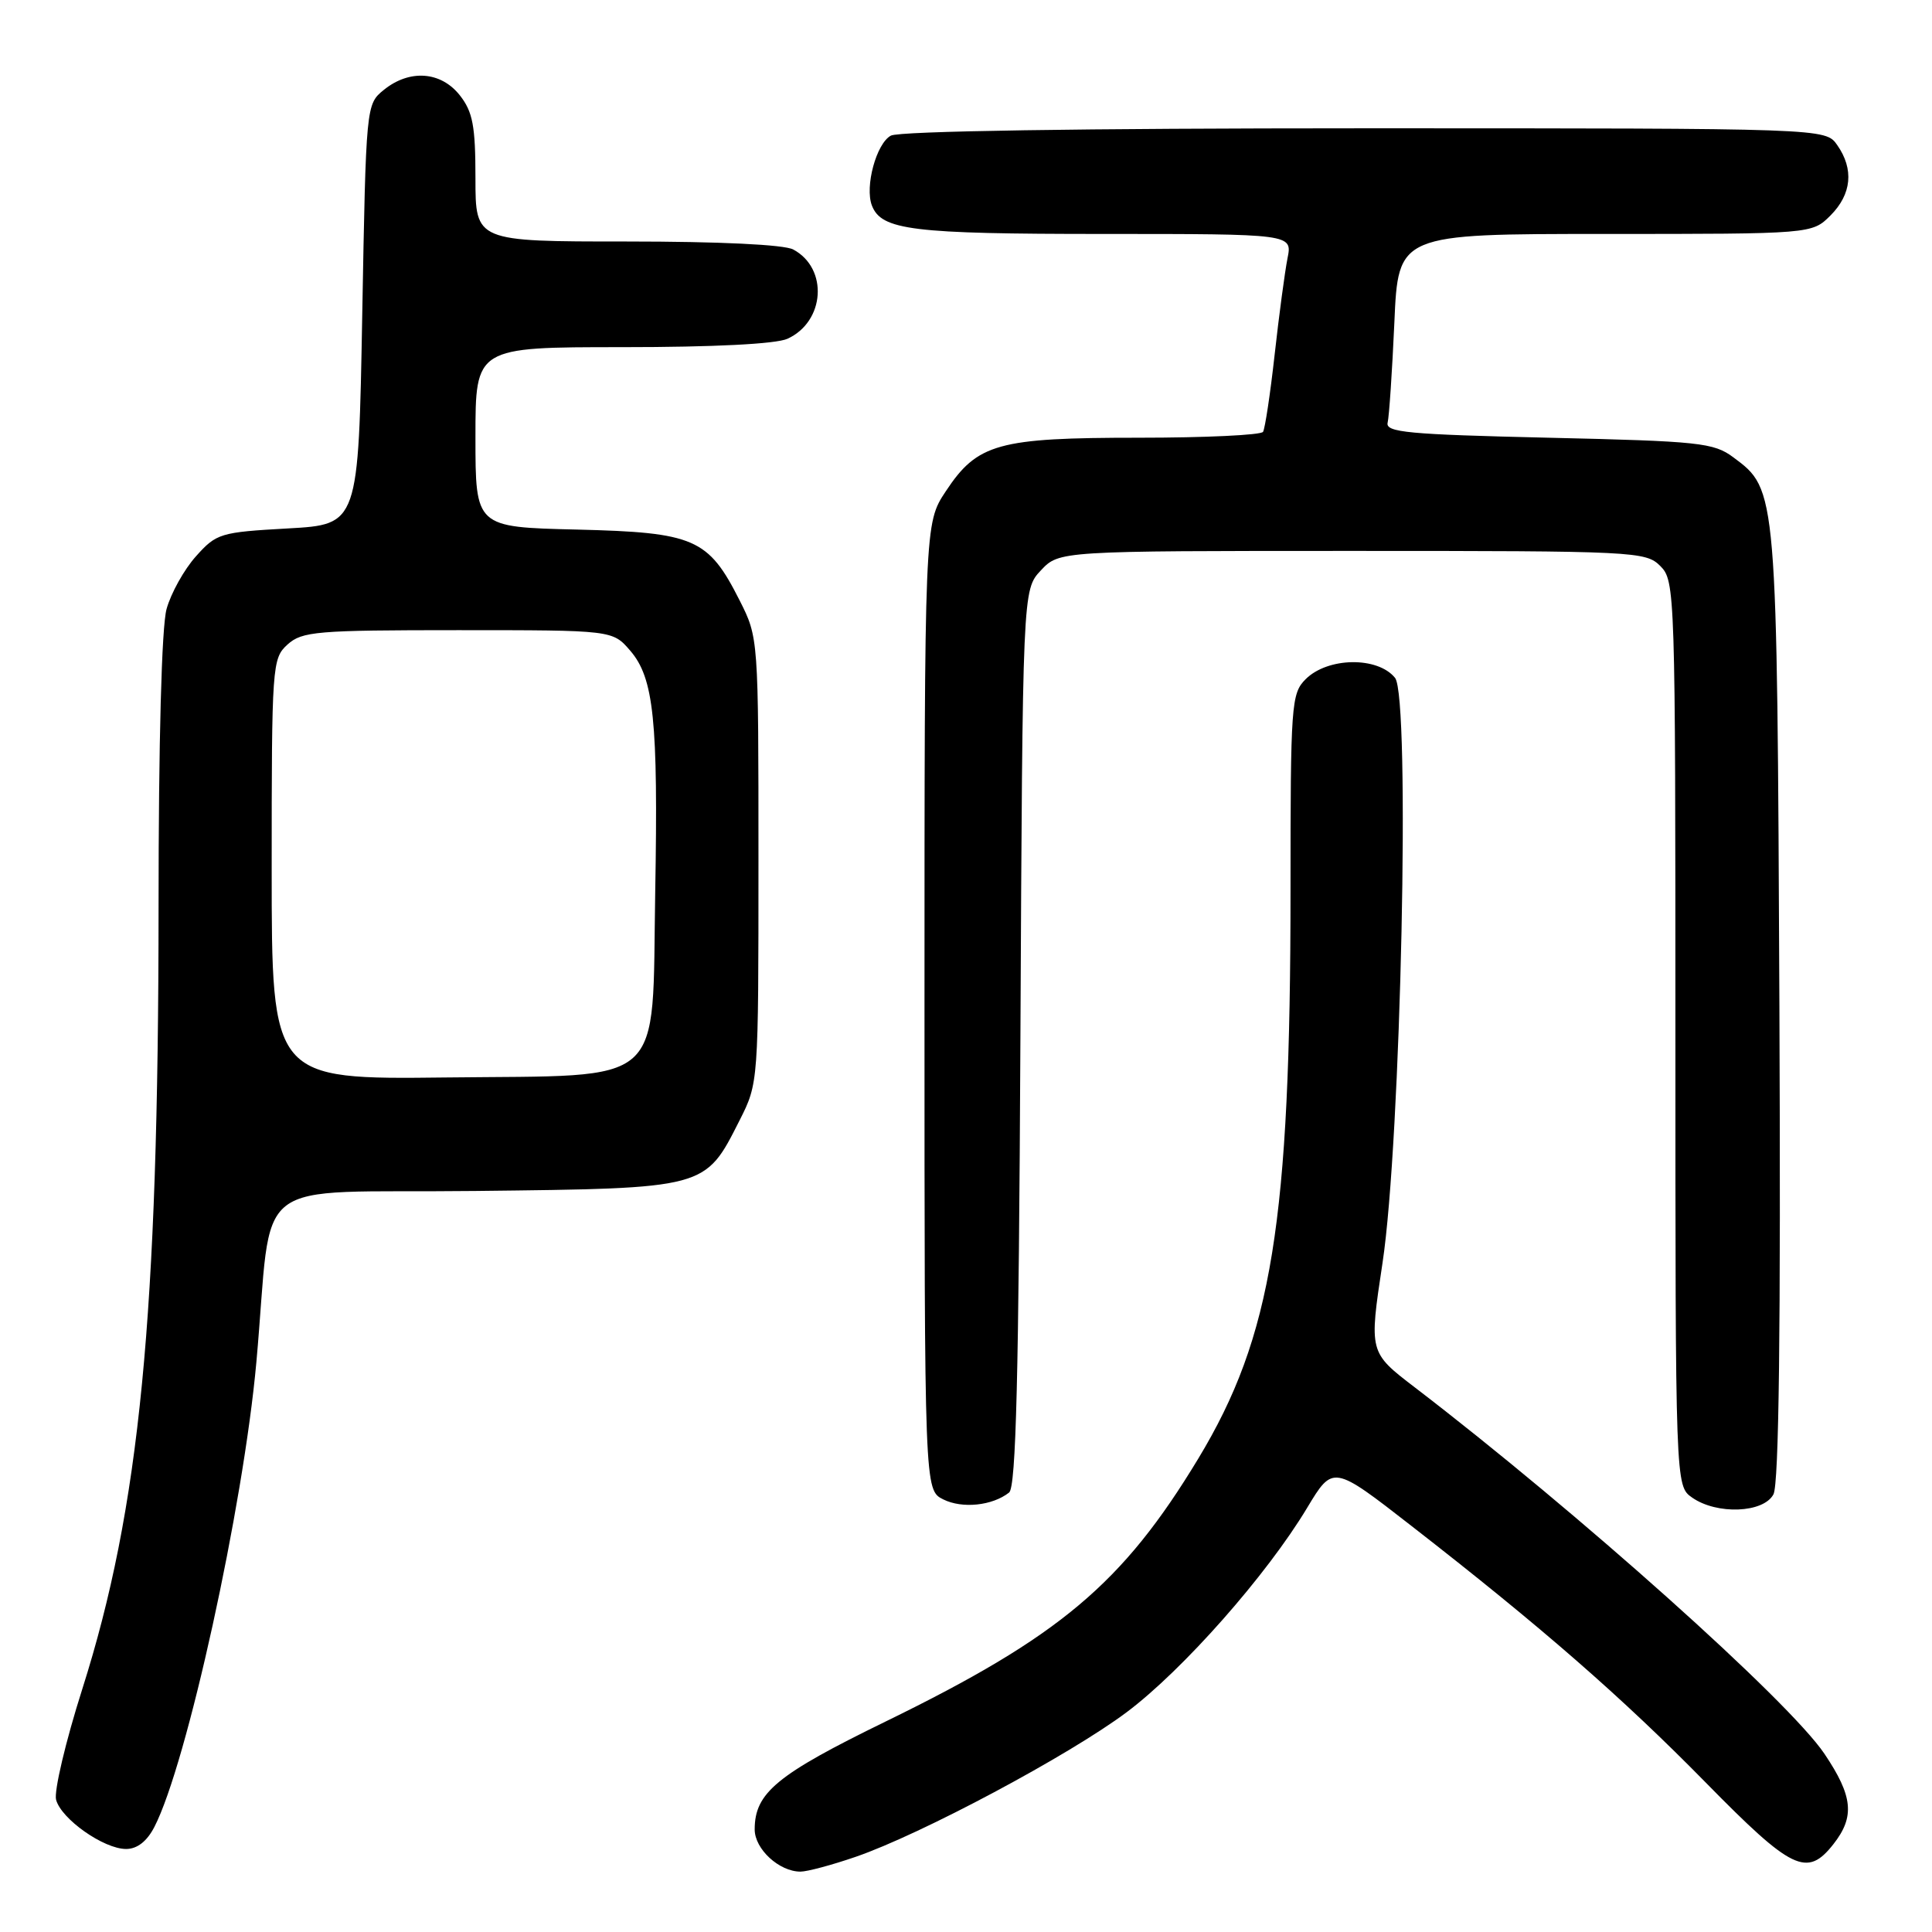 <?xml version="1.0" encoding="UTF-8" standalone="no"?>
<!DOCTYPE svg PUBLIC "-//W3C//DTD SVG 1.1//EN" "http://www.w3.org/Graphics/SVG/1.1/DTD/svg11.dtd" >
<svg xmlns="http://www.w3.org/2000/svg" xmlns:xlink="http://www.w3.org/1999/xlink" version="1.1" viewBox="0 0 256 256">
 <g >
 <path fill="currentColor"
d=" M 113.38 246.04 C 122.05 243.06 141.68 232.58 149.30 226.87 C 156.75 221.28 167.84 208.72 173.20 199.80 C 176.63 194.10 176.63 194.10 187.06 202.22 C 204.25 215.59 214.92 224.89 226.06 236.24 C 237.45 247.84 239.44 248.80 242.93 244.37 C 245.80 240.72 245.53 238.01 241.75 232.39 C 237.03 225.38 209.15 200.44 187.45 183.82 C 181.40 179.19 181.40 179.19 183.19 167.35 C 185.64 151.19 186.90 92.36 184.85 89.82 C 182.55 86.97 175.93 87.07 173.00 90.00 C 171.10 91.90 171.00 93.33 171.00 117.89 C 171.00 162.01 168.55 177.10 158.78 193.27 C 148.76 209.84 140.42 216.85 117.37 228.10 C 102.92 235.15 100.00 237.56 100.00 242.41 C 100.00 245.01 103.24 248.00 106.07 248.00 C 106.96 248.00 110.25 247.12 113.38 246.04 Z  M 20.45 242.09 C 24.75 233.78 32.24 199.66 33.97 180.50 C 36.26 155.16 32.43 158.16 62.99 157.81 C 93.73 157.46 93.40 157.54 98.00 148.45 C 100.50 143.50 100.50 143.48 100.50 114.00 C 100.50 84.52 100.50 84.50 98.00 79.55 C 93.85 71.34 92.03 70.55 76.43 70.17 C 63.00 69.85 63.00 69.85 63.00 57.92 C 63.00 46.00 63.00 46.00 82.45 46.00 C 94.58 46.00 102.82 45.58 104.34 44.89 C 109.32 42.62 109.78 35.56 105.11 33.06 C 103.91 32.41 95.30 32.00 83.07 32.00 C 63.00 32.00 63.00 32.00 63.00 23.63 C 63.00 16.69 62.65 14.82 60.93 12.63 C 58.42 9.45 54.27 9.15 50.86 11.91 C 48.51 13.82 48.50 13.89 48.00 41.66 C 47.50 69.50 47.50 69.50 38.15 70.02 C 29.19 70.52 28.68 70.67 25.96 73.72 C 24.40 75.46 22.65 78.60 22.07 80.70 C 21.42 83.04 21.01 98.21 21.01 120.17 C 21.00 174.49 18.53 199.79 10.90 223.82 C 8.69 230.76 7.14 237.35 7.43 238.47 C 8.11 241.03 13.75 245.00 16.71 245.00 C 18.17 245.00 19.47 243.99 20.45 242.09 Z  M 133.71 197.77 C 134.63 197.05 134.99 182.50 135.21 137.49 C 135.50 78.16 135.50 78.16 137.92 75.58 C 140.35 73.00 140.35 73.00 179.17 73.00 C 216.67 73.00 218.07 73.07 220.00 75.00 C 221.96 76.96 222.00 78.33 222.00 136.94 C 222.00 196.89 222.00 196.89 224.22 198.44 C 227.49 200.73 233.67 200.49 234.99 198.01 C 235.72 196.65 235.97 176.22 235.78 133.26 C 235.47 64.69 235.49 64.92 229.68 60.60 C 227.08 58.66 225.19 58.46 205.18 58.00 C 186.57 57.57 183.55 57.29 183.87 56.00 C 184.07 55.17 184.47 49.21 184.76 42.75 C 185.27 31.00 185.27 31.00 212.68 31.00 C 240.09 31.00 240.09 31.00 242.55 28.55 C 245.36 25.73 245.68 22.42 243.44 19.22 C 241.89 17.00 241.89 17.00 180.88 17.00 C 143.25 17.00 119.17 17.37 118.05 17.97 C 116.12 19.00 114.57 24.72 115.53 27.23 C 116.79 30.50 120.83 31.00 146.17 31.00 C 171.25 31.00 171.25 31.00 170.60 34.23 C 170.25 36.01 169.48 41.74 168.90 46.96 C 168.32 52.18 167.62 56.80 167.36 57.22 C 167.10 57.65 159.69 58.00 150.91 58.00 C 132.24 58.00 129.51 58.76 125.32 65.10 C 122.50 69.35 122.50 69.35 122.50 133.40 C 122.50 197.44 122.50 197.44 124.99 198.68 C 127.50 199.93 131.49 199.52 133.71 197.77 Z  M 36.00 115.17 C 36.00 88.12 36.06 87.25 38.10 85.40 C 40.03 83.66 41.95 83.50 60.69 83.50 C 81.17 83.50 81.17 83.50 83.51 86.22 C 86.64 89.85 87.22 95.47 86.82 118.18 C 86.37 144.42 88.61 142.43 59.14 142.77 C 36.00 143.04 36.00 143.04 36.00 115.17 Z "/>
</g>
</svg>